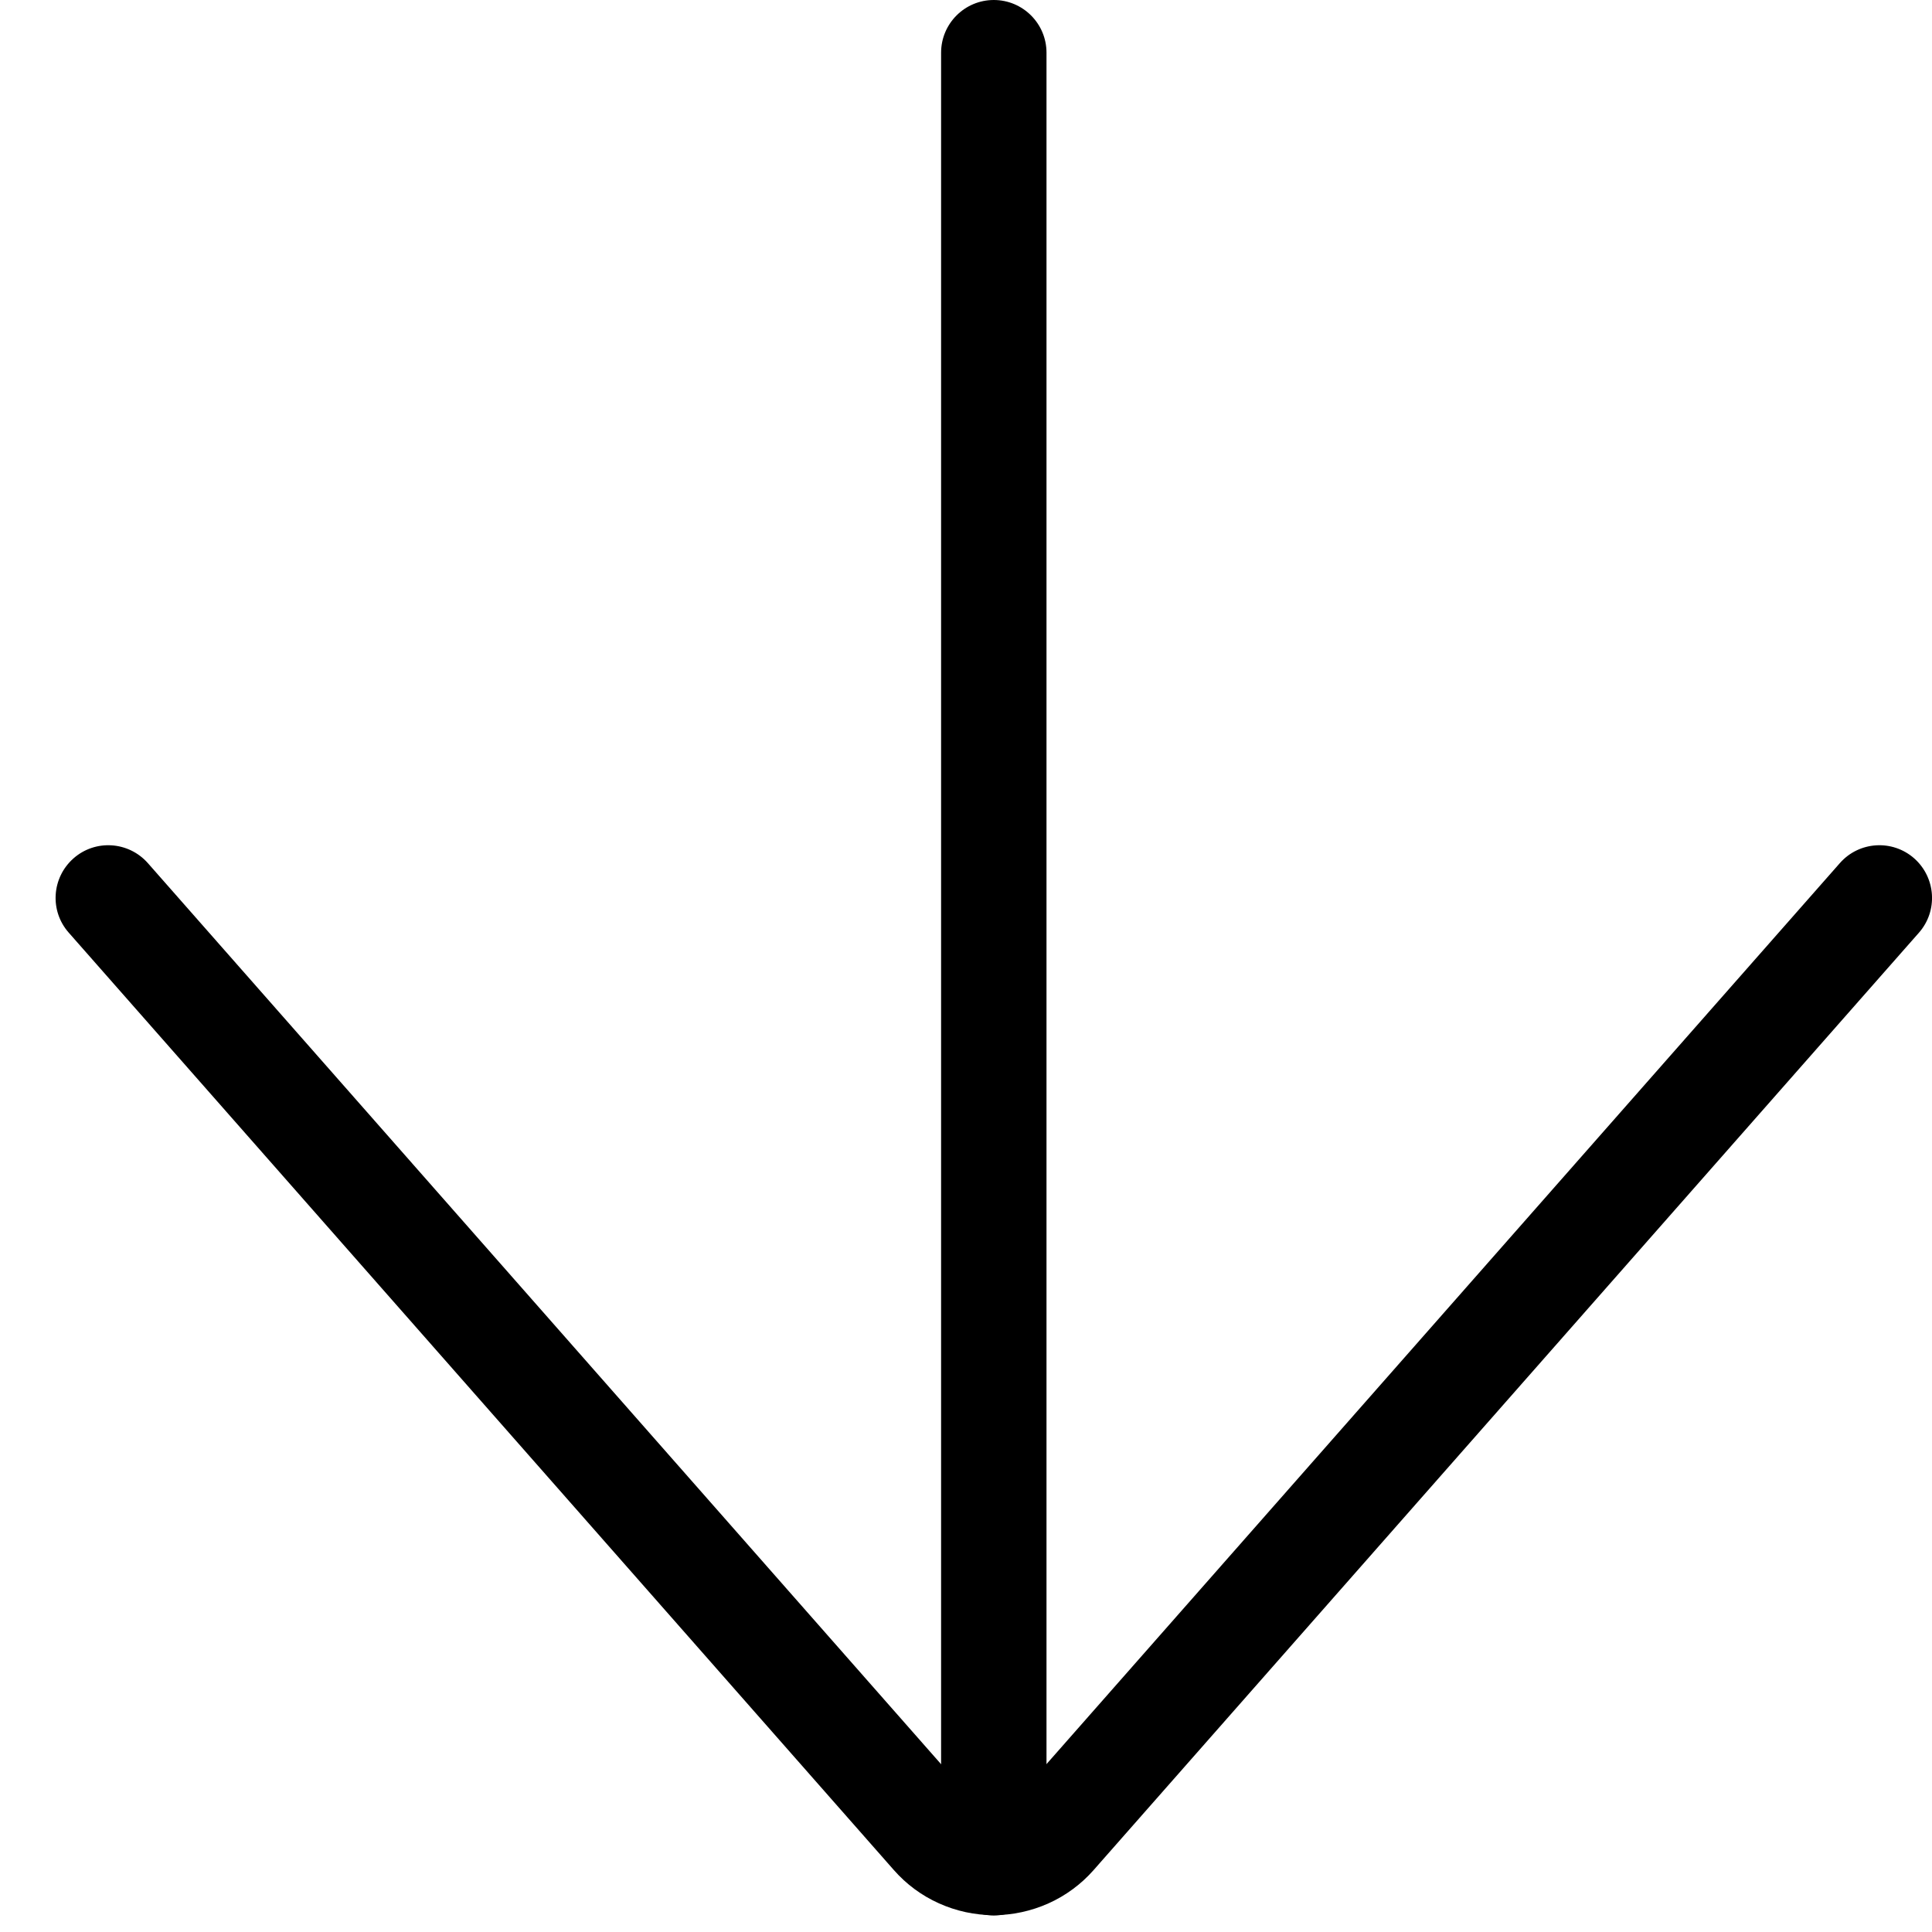 <svg width="18" height="18" viewBox="0 0 18 18" fill="none" xmlns="http://www.w3.org/2000/svg">
<g clip-path="url(#clip0_1_477)">
<path fill-rule="evenodd" clip-rule="evenodd" d="M9.259 0C9.53 1.18521e-08 9.75 0.22 9.75 0.491V17.355C9.75 17.627 9.53 17.846 9.259 17.846C8.988 17.846 8.768 17.627 8.768 17.355V0.491C8.768 0.22 8.988 -1.18522e-08 9.259 0Z" fill="black"/>
<path fill-rule="evenodd" clip-rule="evenodd" d="M17.834 7.997C18.037 8.177 18.057 8.487 17.878 8.69L10.189 17.423C10.073 17.555 9.929 17.661 9.769 17.733C9.608 17.805 9.434 17.843 9.258 17.843C9.082 17.843 8.908 17.805 8.748 17.733C8.587 17.661 8.444 17.555 8.328 17.423L0.641 8.69C0.461 8.487 0.481 8.177 0.685 7.997C0.888 7.818 1.198 7.838 1.378 8.042L9.064 16.773C9.088 16.801 9.118 16.823 9.152 16.838C9.185 16.853 9.222 16.861 9.258 16.861C9.295 16.861 9.331 16.853 9.365 16.838C9.398 16.823 9.428 16.801 9.453 16.773L17.141 8.042C17.32 7.838 17.63 7.818 17.834 7.997Z" fill="black"/>
</g>
<defs>
<clipPath id="clip0_1_477">
<rect width="18" height="18" fill="white"/>
</clipPath>
</defs>
</svg>
